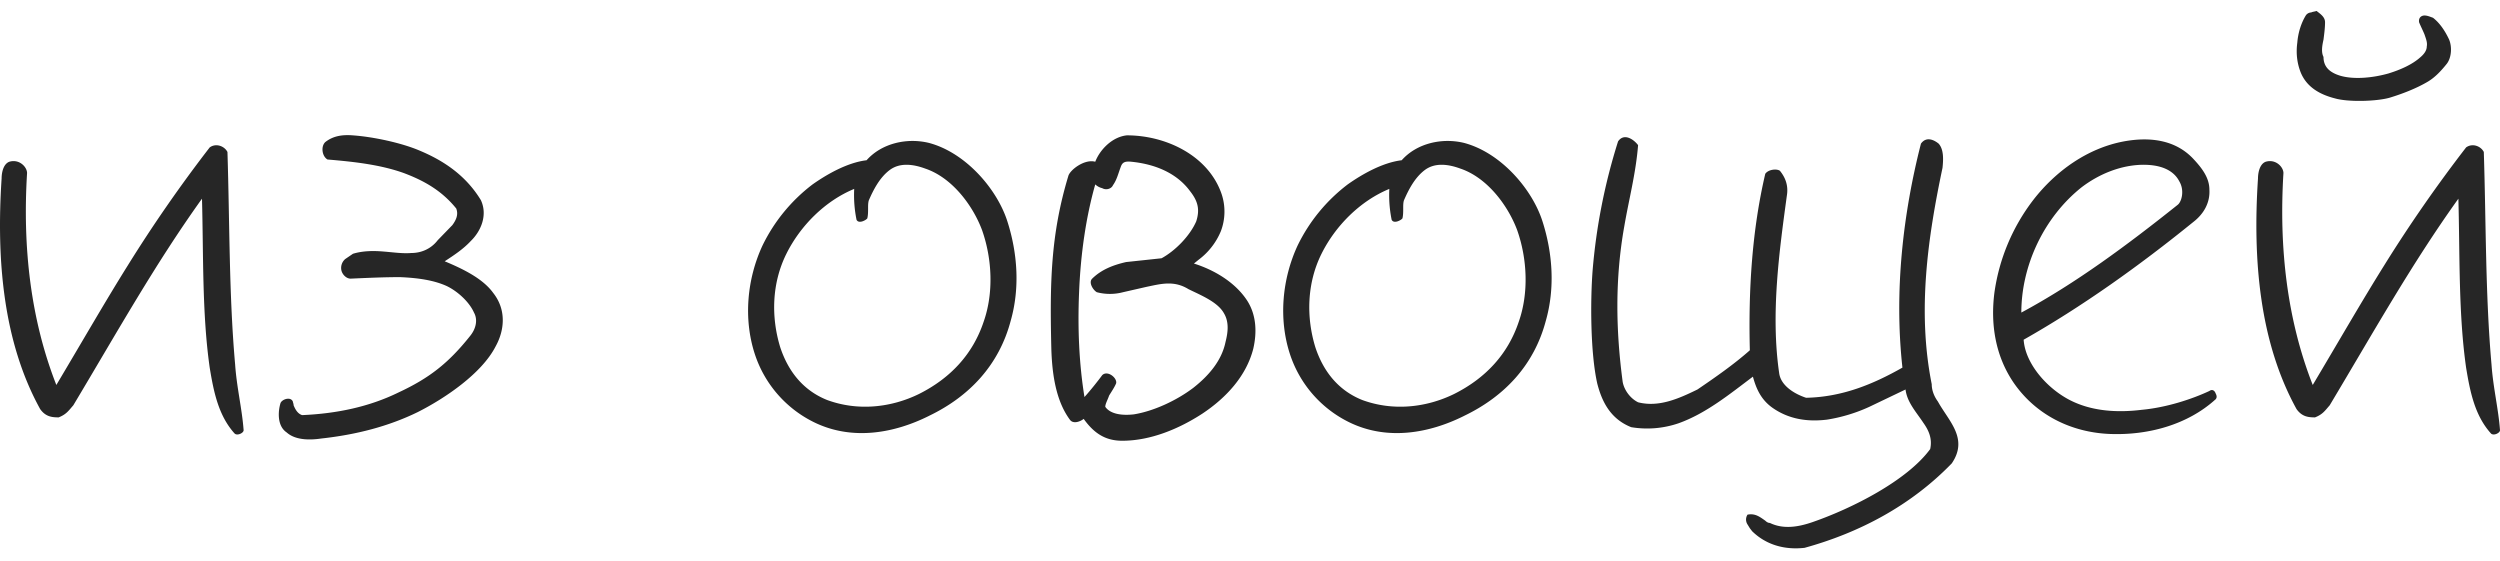 <svg width="107" height="24" fill="none" xmlns="http://www.w3.org/2000/svg"><path d="M10.03 18.542c-.692-.775-.89-1.808-1.055-2.808-.33-2.324-.264-4.809-.33-7.23-2.012 2.809-3.595 5.649-5.508 8.844-.198.225-.297.387-.627.516-.297 0-.56-.032-.791-.355-1.584-2.872-1.88-6.39-1.65-9.876 0-.226.066-.613.33-.71.429-.129.759.226.759.484-.198 3.228.165 6.294 1.253 9.07 1.155-1.937 2.078-3.55 3.068-5.132A60.74 60.74 0 0 1 8.975 6.31c.264-.193.627-.064.76.194.098 3.098.065 6.132.329 9.1.066.969.297 1.905.363 2.809 0 .129-.297.258-.396.129zM17.878 17.638c-1.254.613-2.64.968-4.124 1.13-.428.064-1.088.096-1.484-.259-.429-.29-.363-.936-.264-1.258.066-.162.429-.29.528-.065 0 .032.033.097.033.162.066.16.165.355.363.419 1.484-.064 2.87-.355 4.123-.968 1.32-.613 2.144-1.259 3.068-2.42.264-.323.33-.71.165-1.001-.198-.452-.693-.904-1.155-1.13-.56-.258-1.253-.355-2.012-.387-.66 0-1.385.032-2.111.065-.198 0-.363-.194-.396-.355a.5.5 0 0 1 .165-.485l.33-.225c.429-.13.89-.13 1.286-.097.43.032.825.097 1.22.064.397 0 .825-.161 1.122-.548l.627-.646c.165-.226.264-.452.165-.71-.627-.774-1.386-1.194-2.243-1.517-.99-.355-2.111-.484-3.266-.58-.23-.13-.296-.55-.099-.743.363-.29.792-.322 1.188-.29.89.064 2.078.323 2.837.645 1.088.452 2.012 1.098 2.639 2.13.296.646 0 1.323-.43 1.743-.33.355-.725.613-1.12.871.692.29 1.615.71 2.077 1.356.561.71.495 1.581.1 2.291-.595 1.162-2.178 2.227-3.332 2.808zM39.76 17.8c-1.484.742-3.265 1.064-4.882.29a4.963 4.963 0 0 1-2.572-2.937c-.495-1.517-.33-3.227.33-4.647a7.273 7.273 0 0 1 2.143-2.614c.594-.42 1.485-.936 2.31-1.033.66-.742 1.748-.968 2.671-.742 1.584.42 2.936 2 3.365 3.388.429 1.356.528 2.84.132 4.228-.495 1.872-1.748 3.227-3.497 4.066zm2.276-7.94c-.395-1.065-1.286-2.259-2.44-2.646-.528-.194-1.09-.258-1.518.064-.429.323-.693.84-.89 1.291-.034.097-.034.226-.034.355 0 .13 0 .29-.033.42-.033.064-.362.258-.461.064a5.285 5.285 0 0 1-.1-1.323c-1.253.517-2.308 1.582-2.902 2.776-.627 1.258-.66 2.71-.264 4.002.33 1 .957 1.839 2.012 2.259 1.32.484 2.738.322 3.925-.259 1.353-.677 2.31-1.71 2.771-3.098.43-1.226.363-2.679-.066-3.905zM51.462 17.703c-.99.645-2.21 1.161-3.43 1.161-.693 0-1.188-.29-1.65-.936-.164.13-.461.226-.593.033-.594-.807-.759-1.937-.792-3.034-.066-2.808-.033-4.873.726-7.39.066-.259.693-.743 1.154-.614.198-.516.726-1.065 1.353-1.13 1.682 0 3.496.872 4.057 2.518a2.367 2.367 0 0 1-.033 1.581 2.919 2.919 0 0 1-.956 1.227l-.198.161c.824.258 1.748.775 2.276 1.582.396.613.428 1.355.264 2.065-.297 1.162-1.155 2.098-2.178 2.776zm.924-4.293c-.264-.484-.99-.774-1.517-1.033-.627-.387-1.188-.226-1.815-.096l-.99.226a2.2 2.2 0 0 1-1.12 0c-.166-.097-.363-.42-.199-.581.396-.388.891-.581 1.452-.71l1.517-.162c.594-.322 1.22-.968 1.485-1.581.165-.516.066-.871-.264-1.291-.594-.807-1.55-1.162-2.507-1.259-.297-.032-.396.033-.462.226-.099.258-.165.549-.33.775-.066.161-.297.226-.462.129a.641.641 0 0 1-.297-.161c-.395 1.387-.626 2.969-.692 4.615-.066 1.549 0 3.066.23 4.486.264-.291.594-.71.76-.936.23-.226.659.129.593.355-.066.16-.198.355-.297.516-.066.194-.165.355-.165.484.198.29.66.387 1.22.323.825-.13 1.815-.581 2.54-1.13.66-.516 1.221-1.162 1.386-1.968.099-.388.165-.84-.066-1.227zM62.663 17.8c-1.484.742-3.265 1.064-4.881.29a4.963 4.963 0 0 1-2.573-2.937c-.495-1.517-.33-3.227.33-4.647a7.273 7.273 0 0 1 2.144-2.614c.593-.42 1.484-.936 2.309-1.033.66-.742 1.748-.968 2.671-.742 1.584.42 2.936 2 3.365 3.388.429 1.356.528 2.84.132 4.228-.495 1.872-1.748 3.227-3.497 4.066zm2.276-7.94c-.395-1.065-1.286-2.259-2.44-2.646-.528-.194-1.089-.258-1.518.064-.429.323-.693.84-.89 1.291-.034.097-.034.226-.034.355 0 .13 0 .29-.032.42-.033.064-.363.258-.462.064a5.28 5.28 0 0 1-.1-1.323c-1.253.517-2.308 1.582-2.902 2.776-.627 1.258-.66 2.71-.264 4.002.33 1 .957 1.839 2.012 2.259 1.32.484 2.738.322 3.926-.259 1.352-.677 2.309-1.71 2.77-3.098.43-1.226.363-2.679-.066-3.905zM77.235 23.447c-.857.097-1.649-.129-2.243-.71l-.099-.129-.099-.161a.382.382 0 0 1 0-.42c.33-.065.528.097.76.258.065.065.131.097.197.097.594.29 1.253.161 1.814-.032 1.683-.581 4.057-1.775 5.047-3.13.099-.453-.066-.807-.297-1.13-.297-.452-.693-.872-.758-1.42l-1.55.742a6.93 6.93 0 0 1-1.815.549c-.792.097-1.616 0-2.342-.517-.495-.355-.693-.839-.825-1.323-.99.742-2.012 1.582-3.2 2.001a4.143 4.143 0 0 1-2.011.161c-.891-.355-1.254-1.097-1.452-1.871-.297-1.324-.297-3.55-.198-4.841a25.215 25.215 0 0 1 1.089-5.519c.264-.387.692-.065.857.161-.099 1.227-.395 2.324-.593 3.486-.396 2.227-.363 4.421-.066 6.648.066.355.33.71.66.871.89.226 1.748-.161 2.54-.548.758-.517 1.55-1.065 2.242-1.678-.066-2.615.1-5.164.66-7.552.132-.194.495-.226.627-.13.264.323.363.678.297 1.066-.33 2.42-.693 5.067-.33 7.584.066.548.66.903 1.154 1.065 1.55-.032 2.87-.581 4.123-1.291-.362-3.292.033-6.616.792-9.585.231-.323.56-.162.759 0 .23.258.198.71.165 1.033-.627 2.969-1.089 6.131-.462 9.262 0 .258.099.516.264.742.462.84 1.32 1.581.594 2.646-1.749 1.808-3.959 2.97-6.3 3.615zM90.307 18.574c-1.65-.065-3.167-.807-4.124-2.195-.791-1.162-.99-2.517-.824-3.84a8.424 8.424 0 0 1 1.682-4.002c.957-1.226 2.31-2.195 3.86-2.485 1.055-.194 2.177-.097 2.968.742.363.388.693.807.693 1.323.033.55-.231 1.033-.693 1.388-2.309 1.872-4.75 3.615-7.257 5.035.066 1 .957 2.033 1.913 2.55.957.516 2.079.58 3.134.451 1.056-.097 2.144-.452 2.903-.807.132-.097.23 0 .264.097.033.065.099.194-.033.29-1.155 1.033-2.804 1.517-4.486 1.453zm1.451-11.522c-.956 0-1.913.388-2.672.969-1.616 1.29-2.573 3.356-2.573 5.357 2.342-1.259 4.552-2.905 6.696-4.615.165-.13.297-.613.066-1-.264-.517-.857-.71-1.517-.71zM103.767 1.47c-.066-.162-.165-.356-.23-.517-.033-.226.131-.29.23-.29.132 0 .264.064.363.096.297.226.528.581.693.936.132.323.099.775-.099 1.033-.231.29-.495.58-.825.774-.494.29-1.088.517-1.616.678-.561.162-1.781.194-2.342.032-.759-.193-1.22-.548-1.451-1.065-.165-.387-.231-.839-.165-1.323.033-.42.165-.839.363-1.162a.287.287 0 0 1 .23-.129c.066-.032.132-.032.231-.064.165.129.363.258.363.484 0 .226-.033.484-.066.742-.066.29-.099.549 0 .742 0 .452.297.678.726.807.561.162 1.352.097 2.045-.097.528-.161 1.023-.387 1.352-.677.198-.162.297-.323.297-.484.033-.162-.033-.323-.099-.517zm2.837 17.072c-.693-.775-.89-1.808-1.055-2.808-.33-2.324-.264-4.809-.33-7.23-2.012 2.809-3.596 5.649-5.509 8.844-.198.225-.297.387-.627.516-.296 0-.56-.032-.791-.355-1.584-2.872-1.88-6.39-1.65-9.876 0-.226.067-.613.33-.71.43-.129.759.226.759.484-.198 3.228.165 6.294 1.254 9.07 1.154-1.937 2.078-3.55 3.067-5.132a60.717 60.717 0 0 1 3.497-5.035c.264-.193.626-.064.758.194.099 3.098.066 6.132.33 9.1.066.969.297 1.905.363 2.809 0 .129-.297.258-.396.129z" fill="#262626"/></svg>
